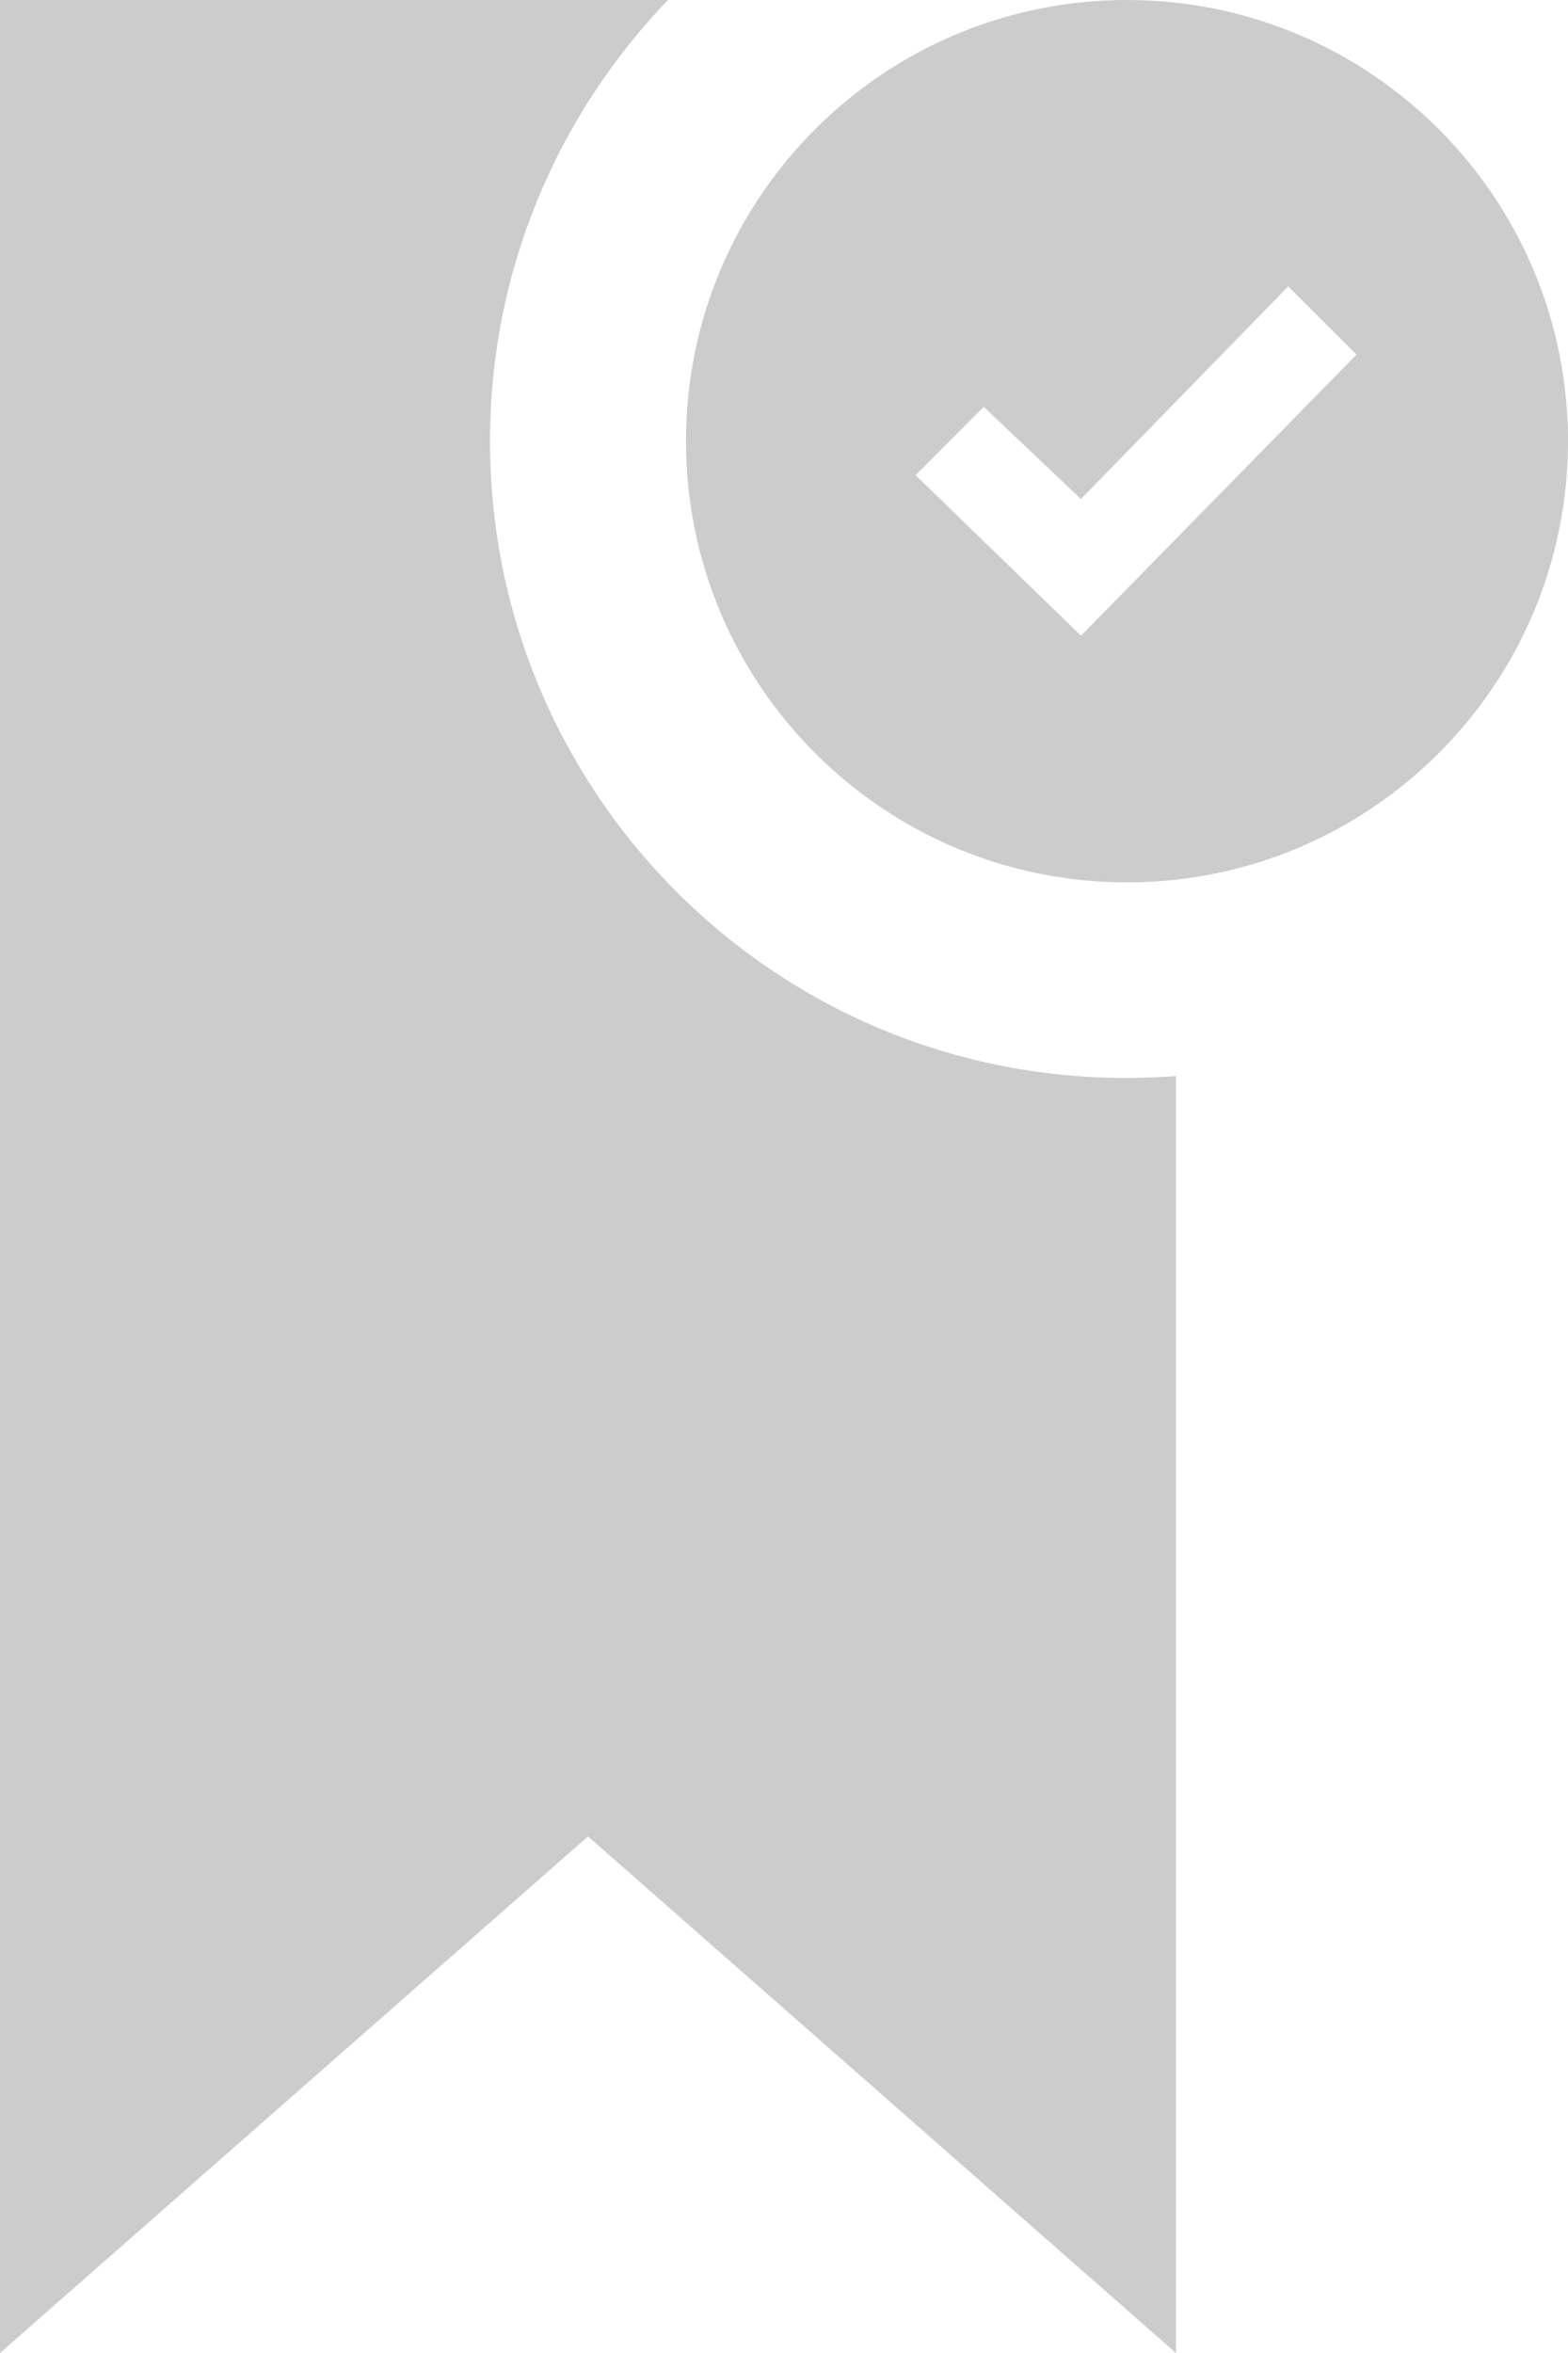 <svg width="16" height="24" viewBox="0 0 16 24" fill="none" xmlns="http://www.w3.org/2000/svg">
<path d="M12 10.975V24L6 18.731L0 24V0H6.816C5.693 1.168 5 2.752 5 4.5C5 8.236 8.162 11.268 12 10.975V10.975ZM11.5 0C9.014 0 7 2.015 7 4.5C7 6.985 9.014 9 11.5 9C13.984 9 16 6.985 16 4.5C16 2.015 13.984 0 11.5 0ZM11.031 6.484L9.343 4.847L10.038 4.15L11.03 5.09L13.145 2.921L13.842 3.617L11.031 6.484V6.484Z" fill="#CCCCCC"/>
</svg>
